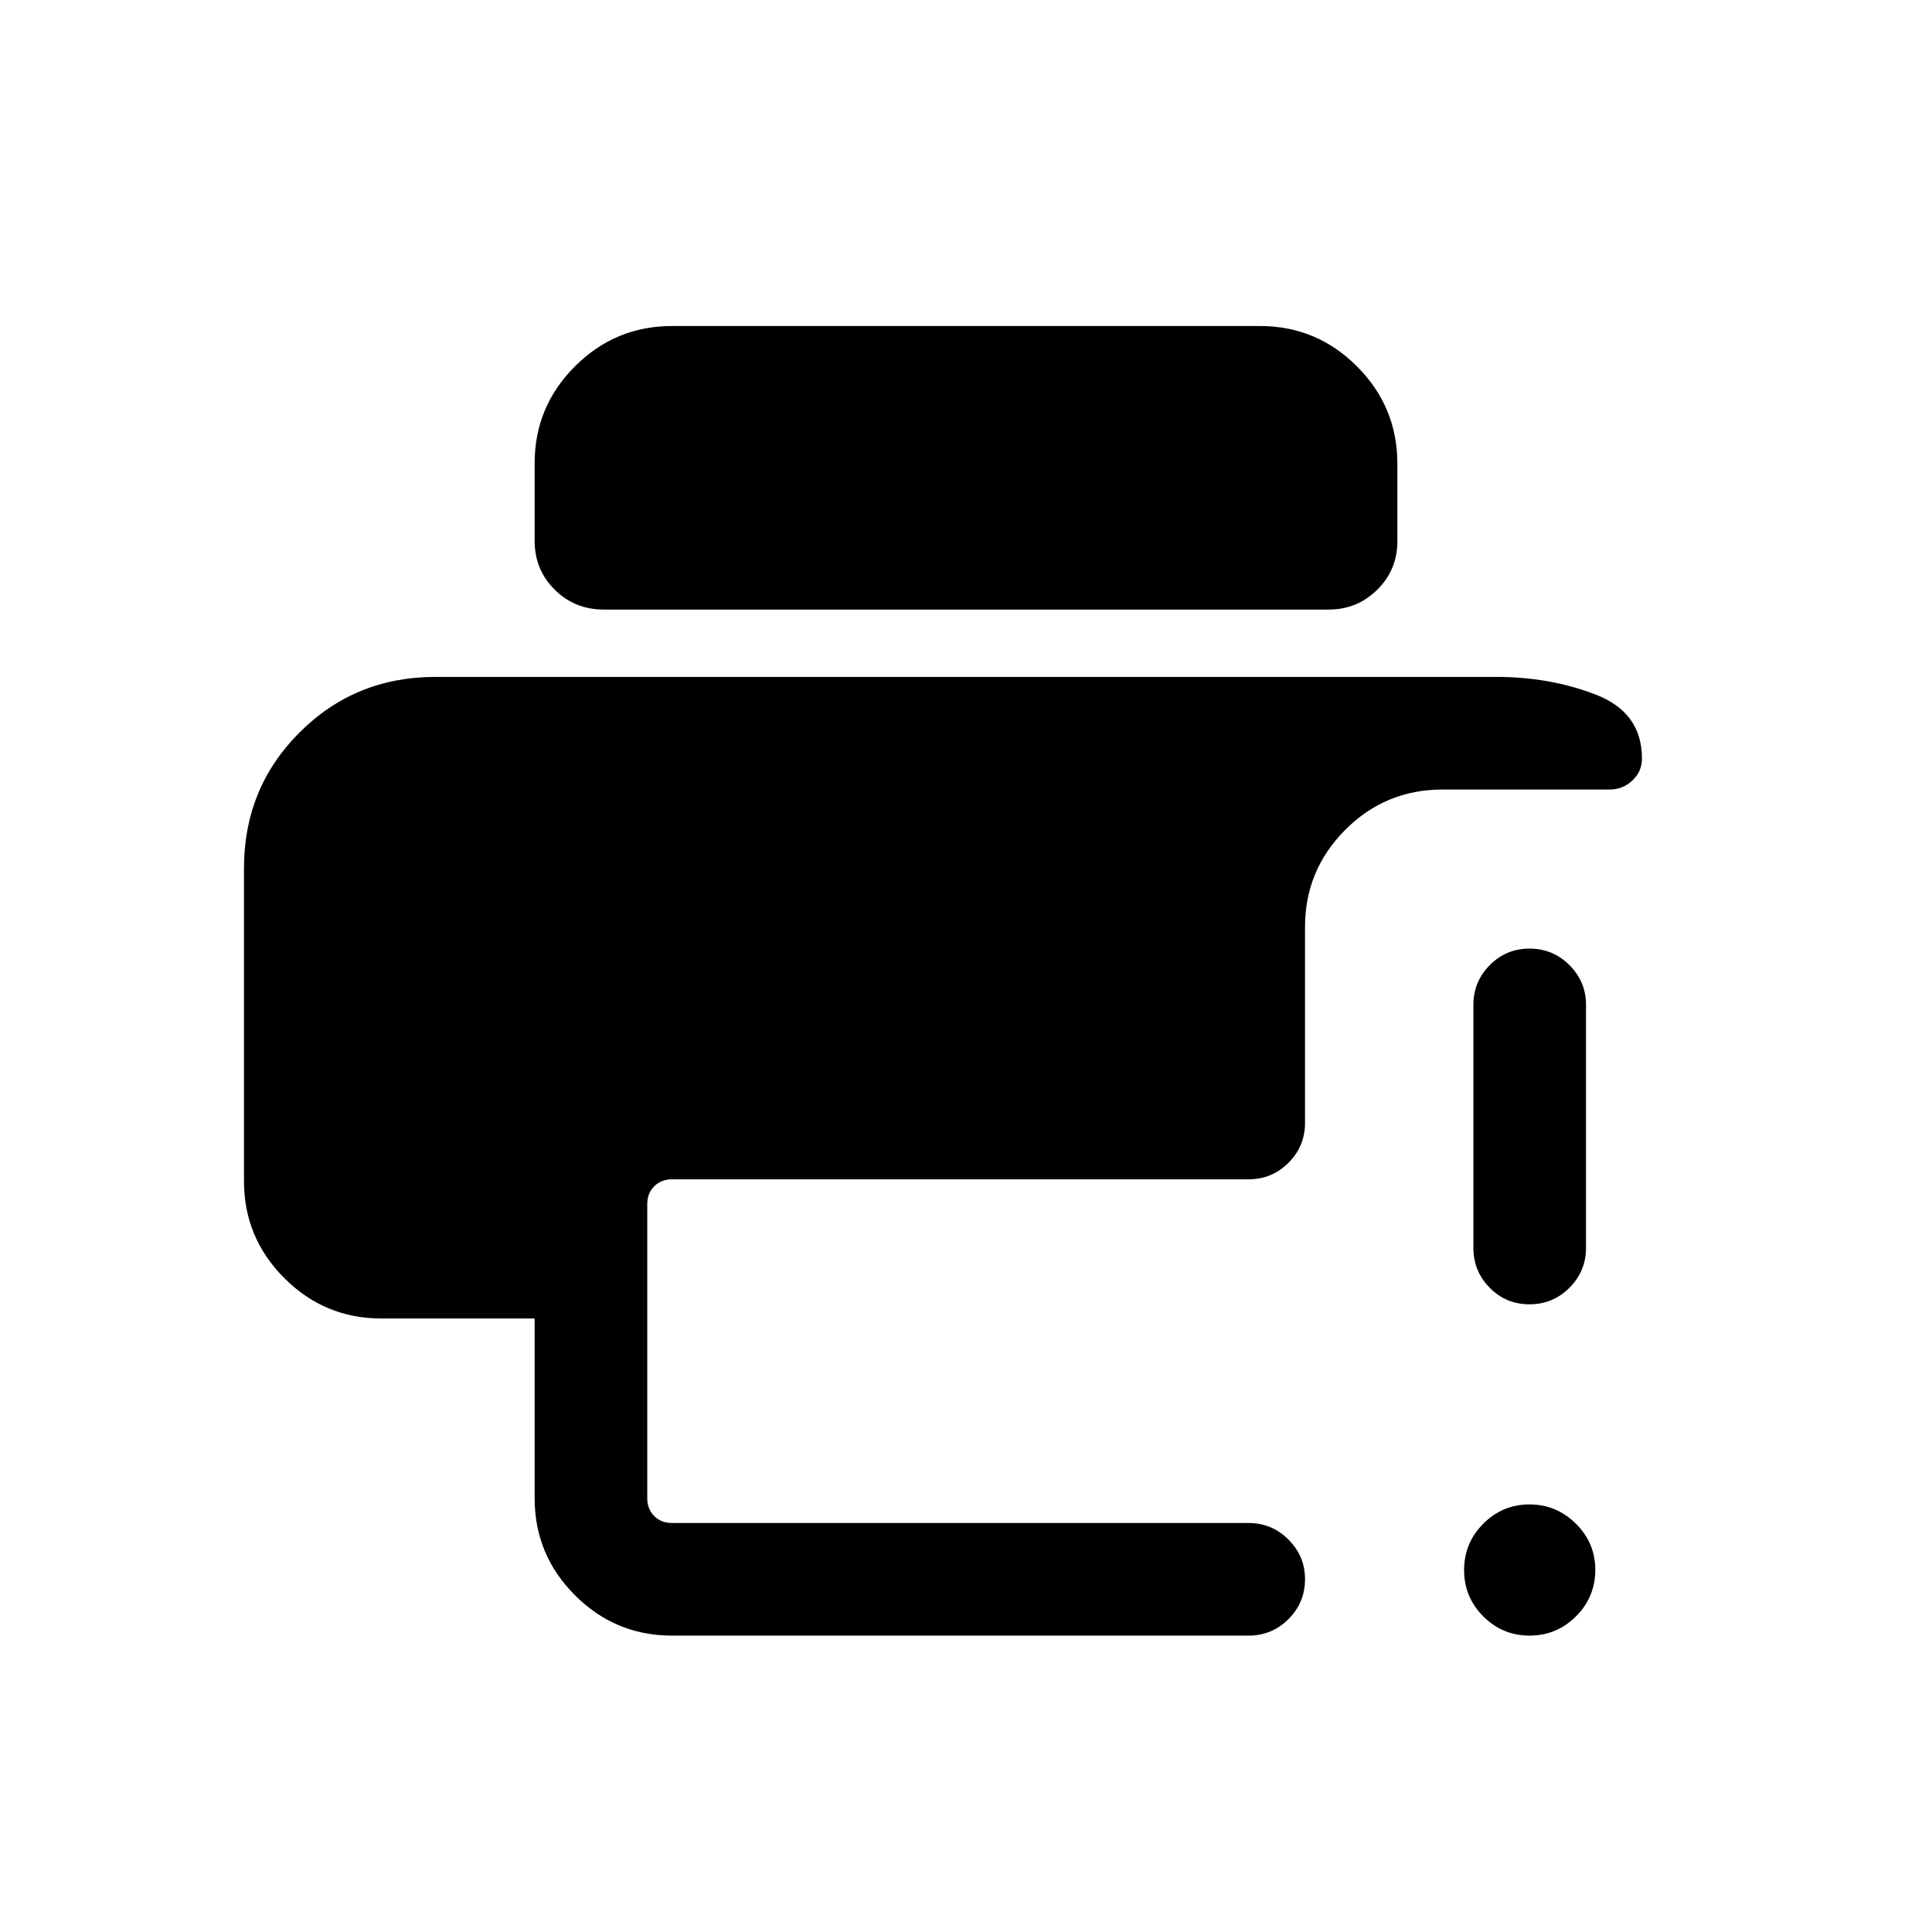 <svg xmlns="http://www.w3.org/2000/svg" height="24" viewBox="0 -960 960 960" width="24"><path d="M121.23-528.5q0-39.99 27.63-67.57 27.62-27.58 67.53-27.58h527.22q26.62 0 49.45 8.86 22.82 8.85 22.82 31.7 0 6.46-4.77 10.93t-11.34 4.47h-82.96q-28.42 0-48.38 20.05-19.97 20.06-19.97 48.22v97.34q0 11.64-8.22 19.86-8.22 8.22-19.85 8.22H333.92q-5.38 0-8.84 3.46t-3.46 8.85v146.15q0 5.39 3.46 8.85t8.84 3.46h286.47q11.63 0 19.85 8.24t8.22 19.66q0 11.64-8.22 19.85t-19.85 8.21H333.92q-28.16 0-48.21-20.05-20.05-20.06-20.05-48.22v-89.31H189.5q-28.16 0-48.21-20.05-20.06-20.06-20.06-48.22V-528.5Zm638.82 381.23q-13.43 0-22.99-9.54-9.56-9.55-9.56-23.04 0-13.5 9.56-23.05 9.57-9.56 22.95-9.56 13.37 0 23.03 9.56 9.65 9.55 9.65 22.92 0 13.59-9.6 23.15-9.6 9.56-23.04 9.56Zm-27.93-192.69v-120.81q0-11.41 8.12-19.65 8.13-8.23 19.77-8.23 11.64 0 19.85 8.23 8.22 8.24 8.22 19.65v120.81q0 11.63-8.23 19.85-8.22 8.22-19.86 8.22-11.64 0-19.76-8.22-8.11-8.22-8.11-19.85ZM300.04-657.11q-14.5 0-24.44-9.91-9.94-9.9-9.94-24.17v-38.61q0-28.19 20.05-48.19Q305.76-798 333.92-798h292.16q28.16 0 48.21 20.07t20.05 48.26v38.6q0 14.26-10 24.11t-24.03 9.85H300.04Z"/></svg>